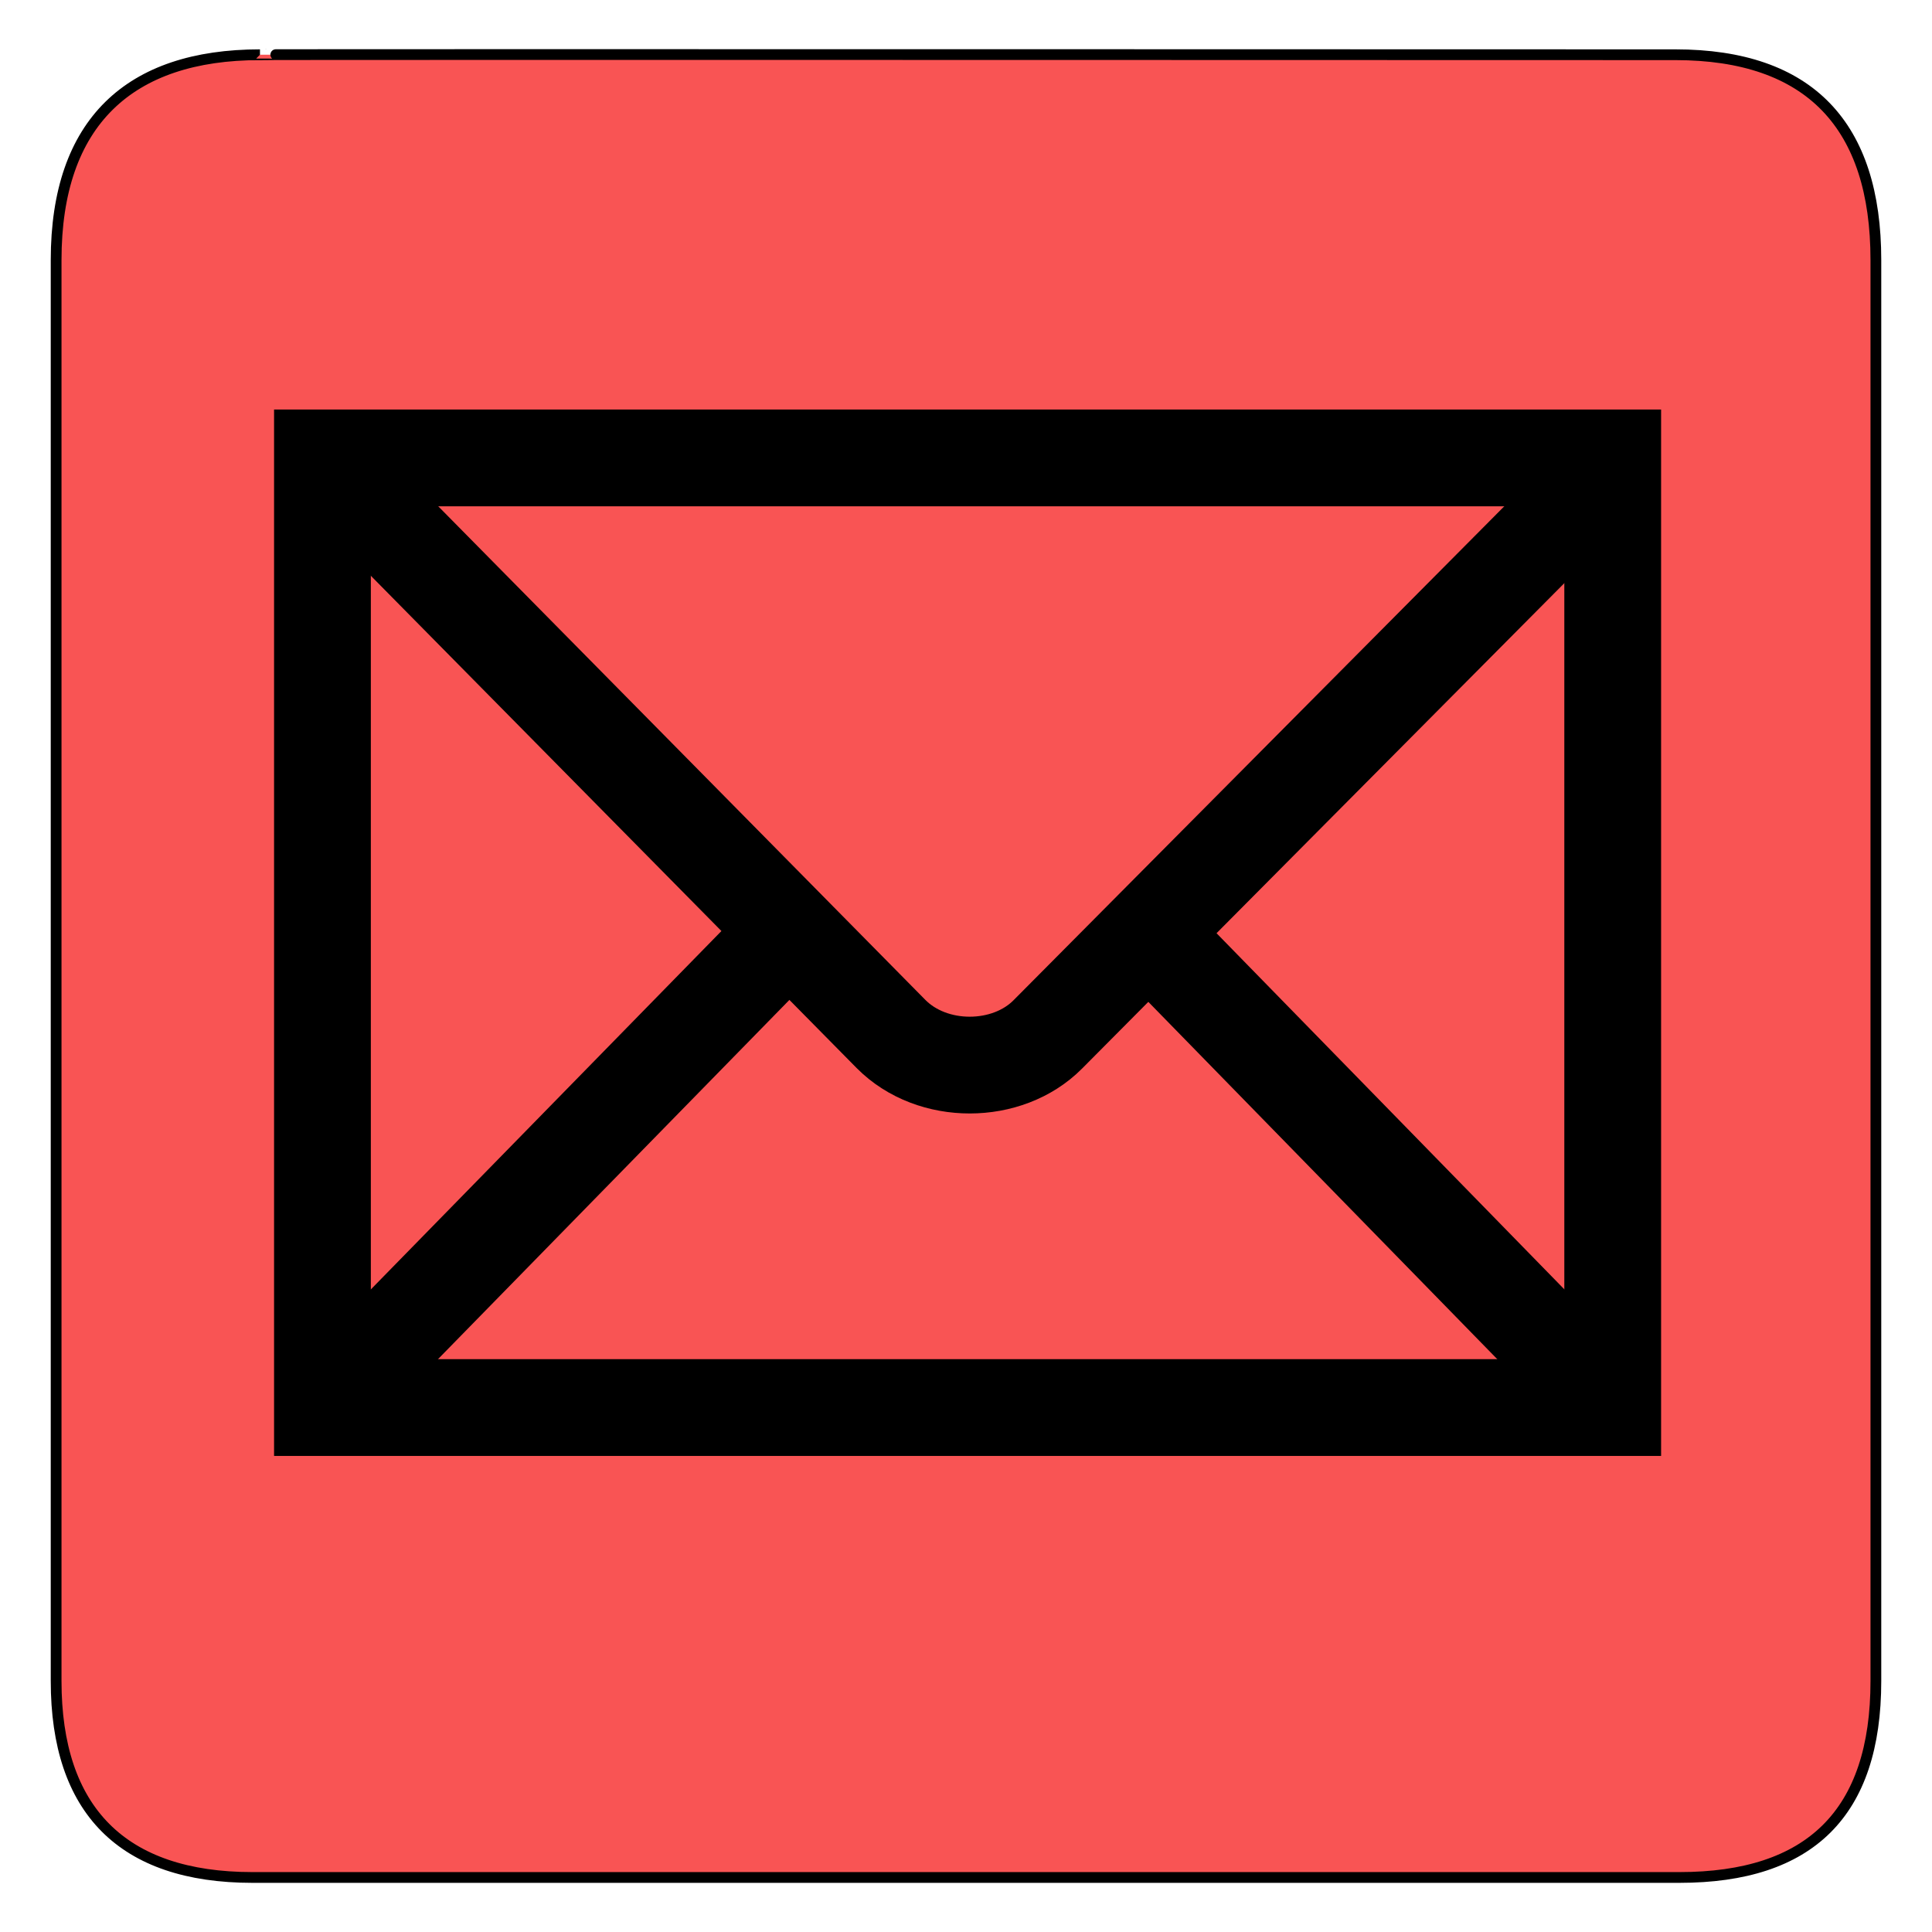 <svg version="1.0" xmlns="http://www.w3.org/2000/svg" viewBox="0 0 612 612"><path d="M140.865 32.943c-41.335 0-64.571 21.371-64.571 65.036v450.122c0 40.843 20.891 62.228 62.192 62.228H590.51c41.303 0 62.226-20.32 62.226-62.228V97.979c0-42.6-20.923-65.036-63.523-65.036 0 0-448.491-.142-448.348 0z" transform="translate(-58.515 -15.604)" fill="#f95454" stroke="#000000" stroke-width="3.408" class="fill-000000 stroke-ffffff"></path><path d="M569.372 461.472V160.658H160.658v300.814h408.714z" transform="translate(-58.515 -15.604)" fill="none" stroke="#000000" stroke-width="30.655" class="stroke-ffffff"></path><path d="m164.46 164.49 176.32 178.668c13.069 13.17 36.848 13.014 49.641.12l176.199-177.35M170.514 451.566 305.609 313.46M557.966 449.974 426.514 315.375" transform="translate(-58.515 -15.604)" fill="none" stroke="#000000" stroke-width="30.655" class="stroke-ffffff"></path></svg>